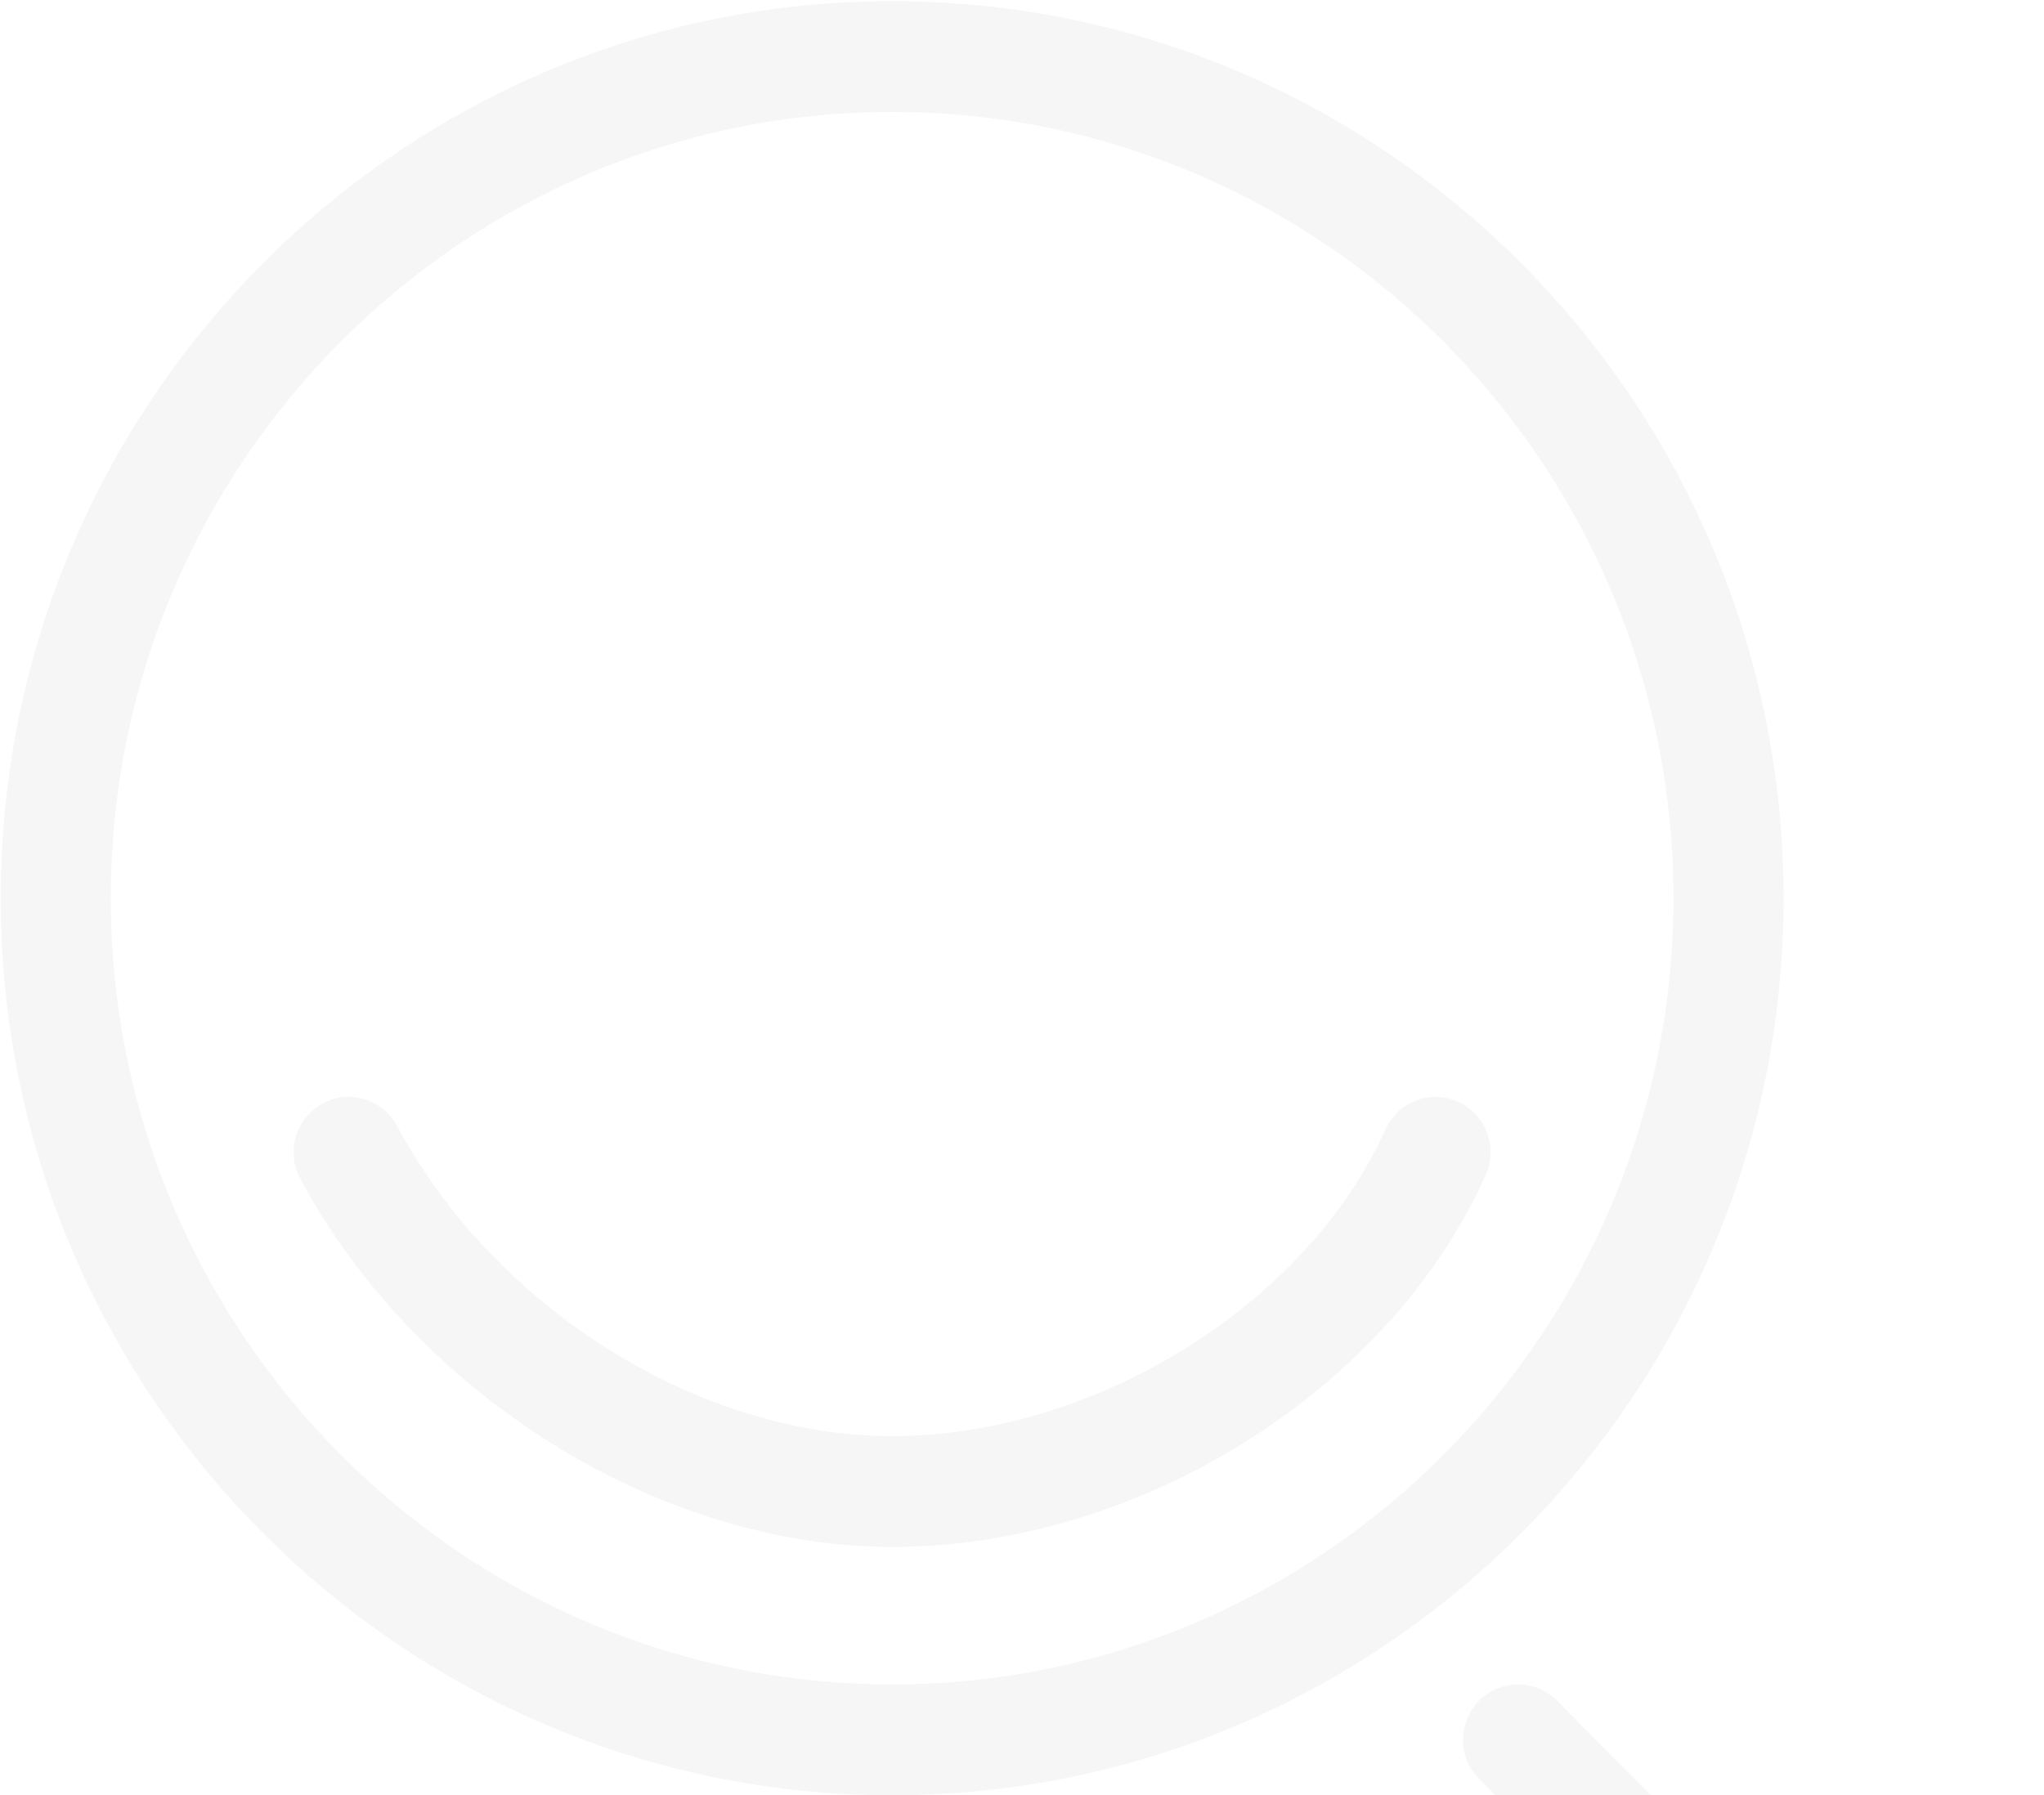 <svg xmlns="http://www.w3.org/2000/svg" viewBox="0 0 1242 1091.12">
<g opacity="0.173">
	<path fill="#CBCBCB" d="M542.063,68.039c-261.771,0-474.746,214.355-474.746,477.854c0,263.512,212.975,477.893,474.746,477.893
		c261.796,0,474.783-214.38,474.783-477.893C1016.846,282.394,803.859,68.039,542.063,68.039L542.063,68.039z M542.063,1091.119
		C243.39,1091.12,0.426,846.526,0.426,545.894C0.426,245.275,243.39,0.706,542.063,0.706c298.697,0,541.688,244.569,541.688,545.187
		C1083.751,846.525,840.761,1091.12,542.063,1091.119L542.063,1091.119z"/>
	<path fill="#CBCBCB" d="M542.112,940.194c-141.15,0-289.06-92.058-359.692-223.865c-8.775-16.352-2.701-36.788,13.568-45.608
		c16.22-8.859,36.534-2.72,45.296,13.645c59.499,110.975,183.188,188.495,300.828,188.495c123.22,0,252.057-80.124,299.687-186.363
		c7.583-16.939,27.34-24.47,44.23-16.837c16.84,7.646,24.322,27.585,16.74,44.536C844.056,845.149,692.38,940.194,542.112,940.194
		L542.112,940.194z"/>
	<path fill="#CACACA" d="M1003.18,1091.12h-94.6l-9.79-9.86c-13.06-13.15-13.06-34.46,0-47.61c13.07-13.14,34.23-13.14,47.3,0
		L1003.18,1091.12z"/>
</g>
</svg>
